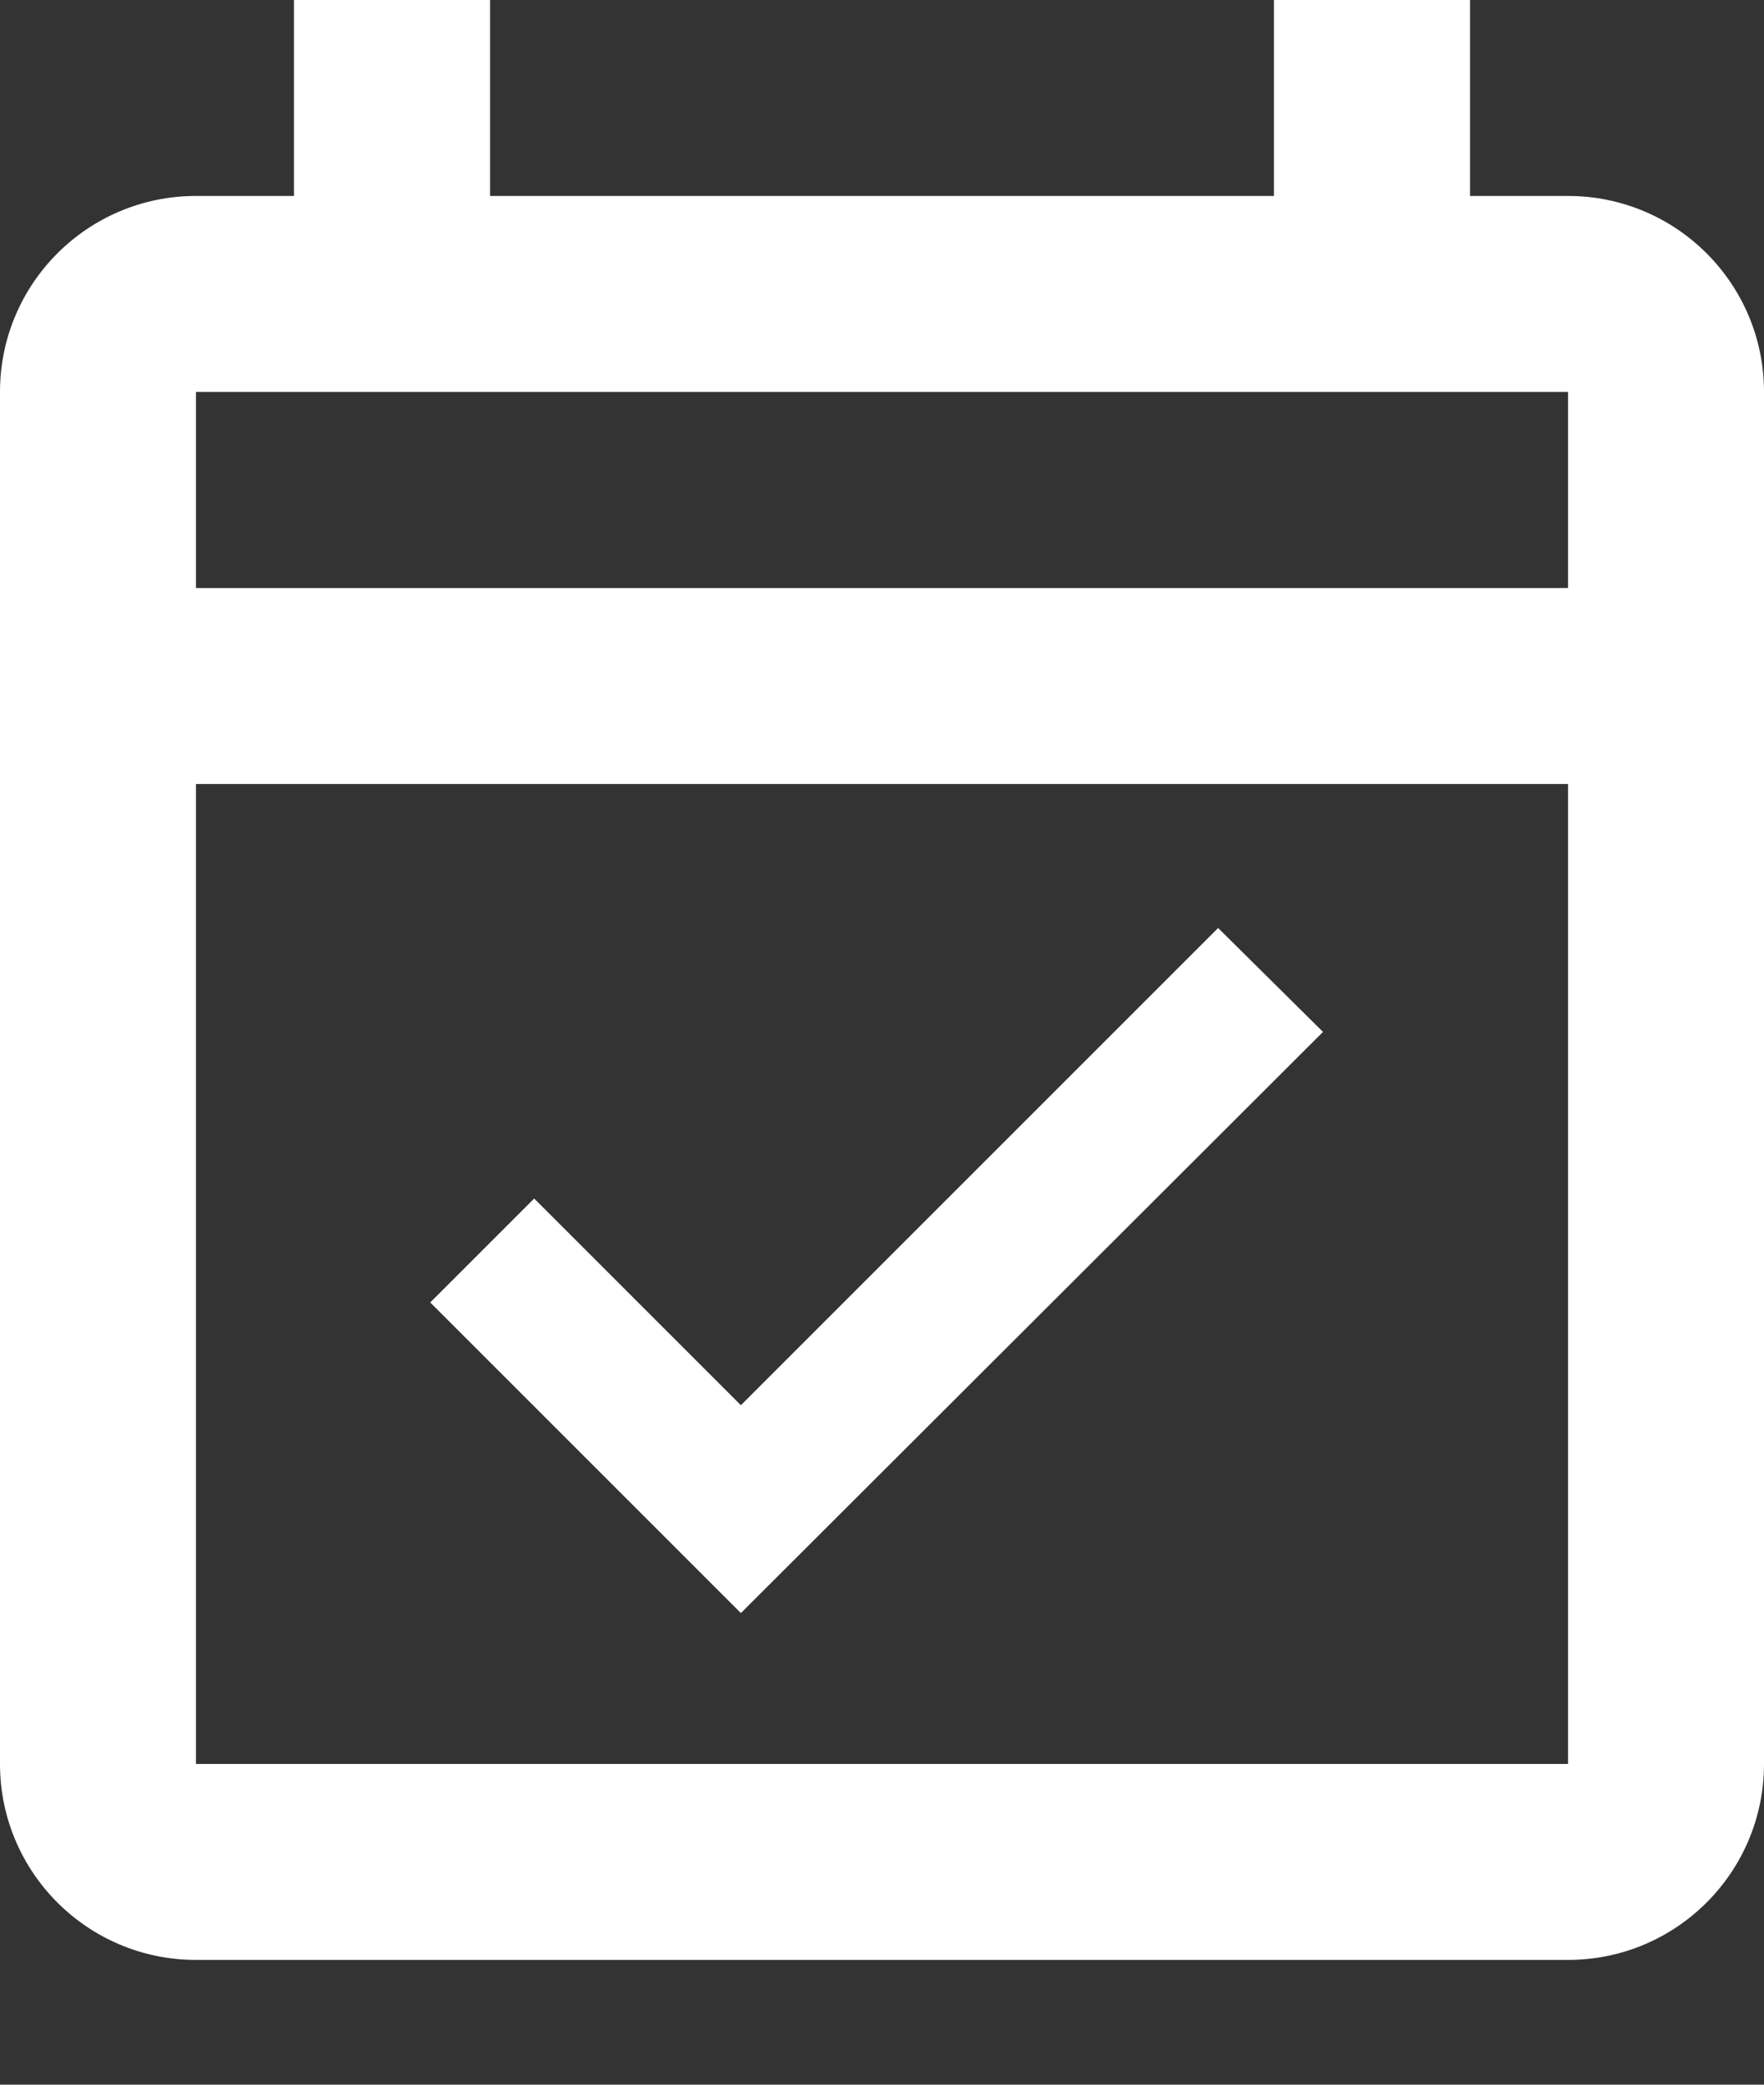 <?xml version="1.0" encoding="UTF-8"?>
<svg width="11px" height="13px" viewBox="0 0 11 13" version="1.1" xmlns="http://www.w3.org/2000/svg" xmlns:xlink="http://www.w3.org/1999/xlink">
    <rect x="0" y="0" width="11" height="13" fill="#333333" stroke="none"/>
    <!-- Generator: Sketch 52.6 (67491) - http://www.bohemiancoding.com/sketch -->
    <title>calendar-check-outline</title>
    <desc>Created with Sketch.</desc>
    <g id="Prospects" stroke="none" stroke-width="1" fill="none" fill-rule="evenodd">
        <g id="03-Prospects-03-Detail" transform="translate(-310, -333)" fill="#FFFFFF" fill-rule="nonzero">
            <g id="Group-9" transform="translate(132, 187)">
                <g id="Group-11" transform="translate(8, 0)">
                    <g id="Group-10" transform="translate(157, 137)">
                        <g id="calendar-check-outline" transform="translate(13, 9)">
                            <path d="M9.167,1.222 L9.167,0 L7.944,0 L7.944,1.222 L3.056,1.222 L3.056,0 L1.833,0 L1.833,1.222 L1.222,1.222 C0.547,1.222 0,1.769 0,2.444 L0,11 C0,11.675 0.547,12.222 1.222,12.222 L9.778,12.222 C10.453,12.222 11,11.675 11,11 L11,2.444 C11,1.769 10.453,1.222 9.778,1.222 L9.167,1.222 Z M9.778,11 L1.222,11 L1.222,4.889 L9.778,4.889 L9.778,11 M1.222,3.667 L1.222,2.444 L9.778,2.444 L9.778,3.667 L1.222,3.667 M4.62,10.059 L8.25,6.435 L7.596,5.787 L4.62,8.763 L3.331,7.474 L2.683,8.122 L4.62,10.059 Z" id="Shape"></path>
                        </g>
                    </g>
                </g>
            </g>
        </g>
    </g>
</svg>
